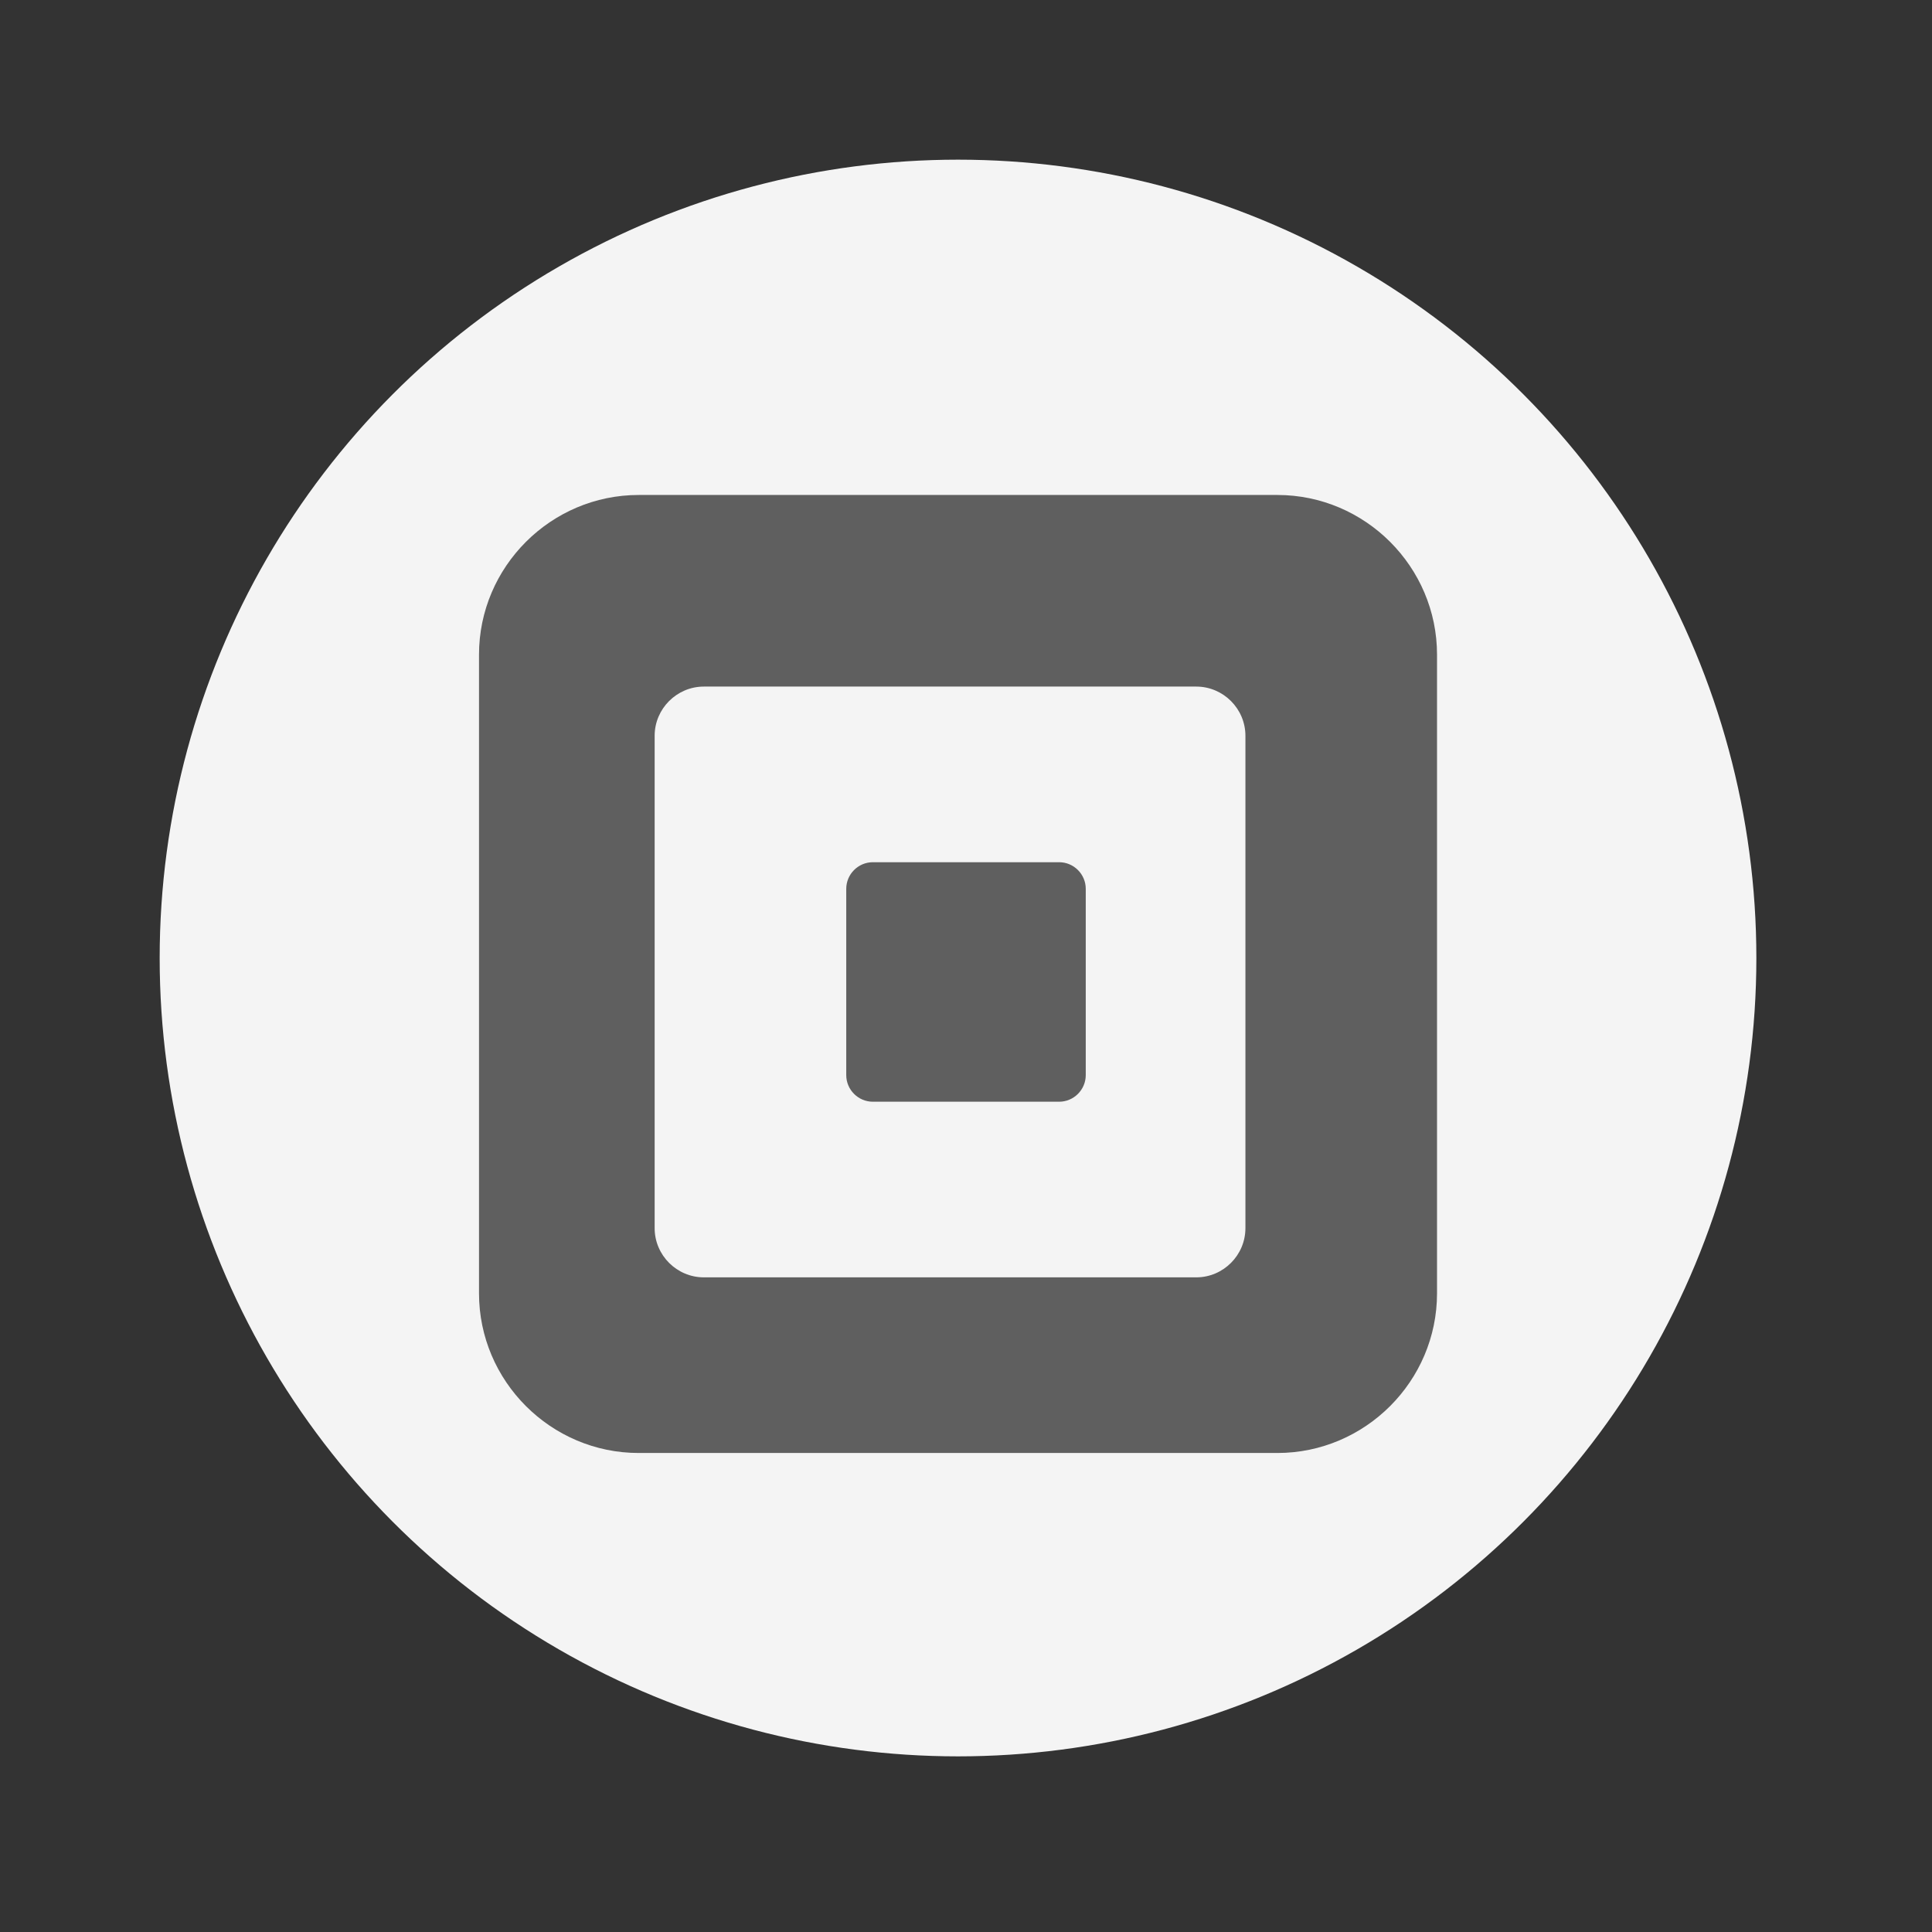 <?xml version="1.0" ?><svg height="121px" version="1.1" viewBox="0 0 121 121" width="121px" xmlns="http://www.w3.org/2000/svg" xmlns:sketch="http://www.bohemiancoding.com/sketch/ns" xmlns:xlink="http://www.w3.org/1999/xlink"><rect x="0" y="0" width="121" height="121" fill="#333333" stroke="none"/><title/><defs><circle cx="50" cy="50" id="path-1" r="50"/><mask fill="white" id="mask-2"><use xlink:href="#path-1"/></mask></defs><g fill="none" fill-rule="evenodd" id="circle" stroke="none" stroke-width="1"><g id="square" transform="translate(10, 10)"><use fill="#F4F4F4" id="Oval-3" xlink:href="#path-1"/><path d="M30.001,81 C24.5,81 20,76.5 20,71 L20,71 L20,31.001 C20,25.499 24.5,21 30.001,21 L30.001,21 L69.999,21 C75.5,21 80,25.499 80,31.001 L80,31.001 L80,71 C80,76.5 75.5,81 69.999,81 L69.999,81 L30.001,81 L30.001,81 L30.001,81 L30.001,81 Z M31,36.082 L31,66.918 C31,68.614 32.388,70 34.081,70 L34.081,70 L64.92,70 C66.614,70 68,68.614 68,66.918 L68,66.918 L68,36.082 C68,34.387 66.614,33 64.92,33 L64.92,33 L34.081,33 C32.388,33 31,34.387 31,36.082 L31,36.082 Z M44.667,59 C43.749,59 43,58.25 43,57.333 L43,57.333 L43,45.668 C43,44.75 43.749,44 44.667,44 L44.667,44 L56.333,44 C57.25,44 58,44.75 58,45.668 L58,45.668 L58,57.333 C58,58.25 57.25,59 56.333,59 L56.333,59 L44.667,59 L44.667,59 L44.667,59 L44.667,59 Z M44.667,59" fill="#5F5F5F" id="path150"/></g></g></svg>